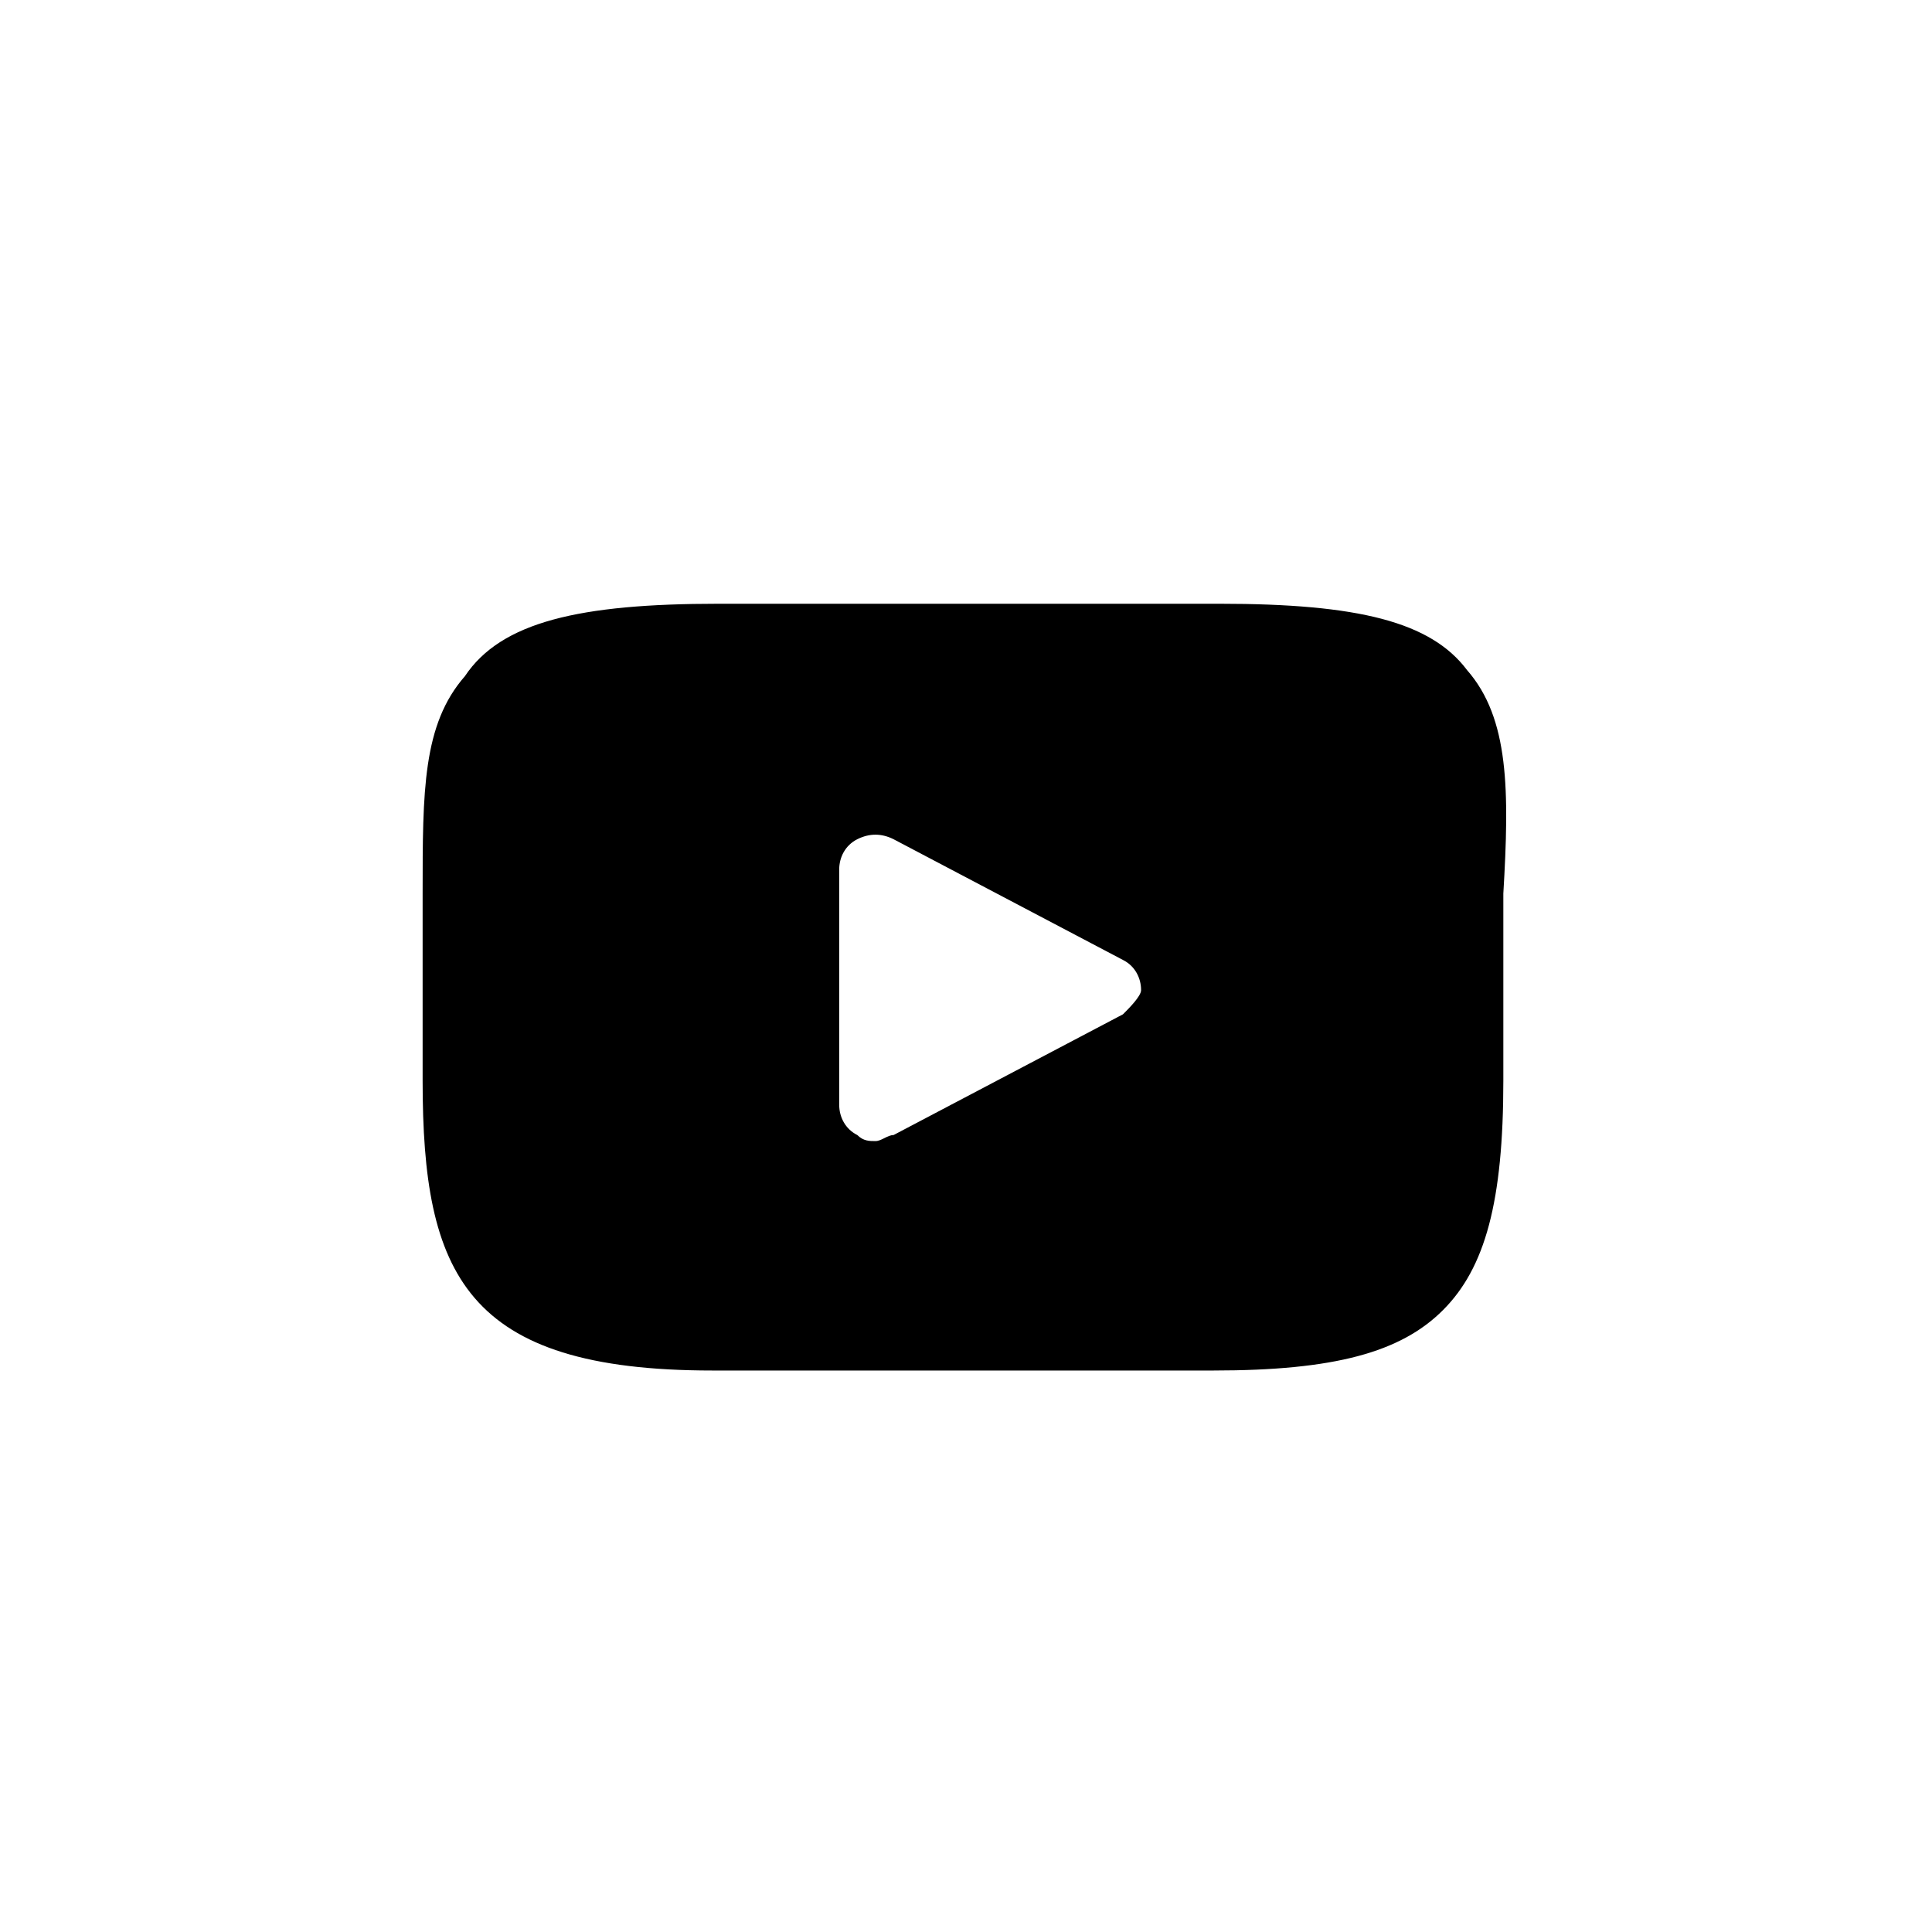 <?xml version="1.0" encoding="utf-8"?>
<!-- Generator: Adobe Illustrator 23.0.0, SVG Export Plug-In . SVG Version: 6.00 Build 0)  -->
<svg version="1.1" id="Layer_1" xmlns="http://www.w3.org/2000/svg" xmlns:xlink="http://www.w3.org/1999/xlink" x="0px" y="0px"
	 viewBox="0 0 32 32" style="enable-background:new 0 0 32 32;" xml:space="preserve">
<g>
	<path d="M24.3,11.1c-0.6-0.8-1.8-1.1-4.1-1.1h-8.3c-2.3,0-3.6,0.3-4.2,1.2C7,12,7,13.1,7,14.8v3.1c0,3.2,0.7,4.8,4.8,4.8h8.3
		c2,0,3.1-0.3,3.8-1c0.7-0.7,1-1.8,1-3.8v-3.1C25,13.1,25,11.9,24.3,11.1z M18.6,16.8l-3.8,2c-0.1,0-0.2,0.1-0.3,0.1
		c-0.1,0-0.2,0-0.3-0.1c-0.2-0.1-0.3-0.3-0.3-0.5v-3.9c0-0.2,0.1-0.4,0.3-0.5c0.2-0.1,0.4-0.1,0.6,0l3.8,2c0.2,0.1,0.3,0.3,0.3,0.5
		C18.9,16.5,18.7,16.7,18.6,16.8z"/>
</g>
</svg>
